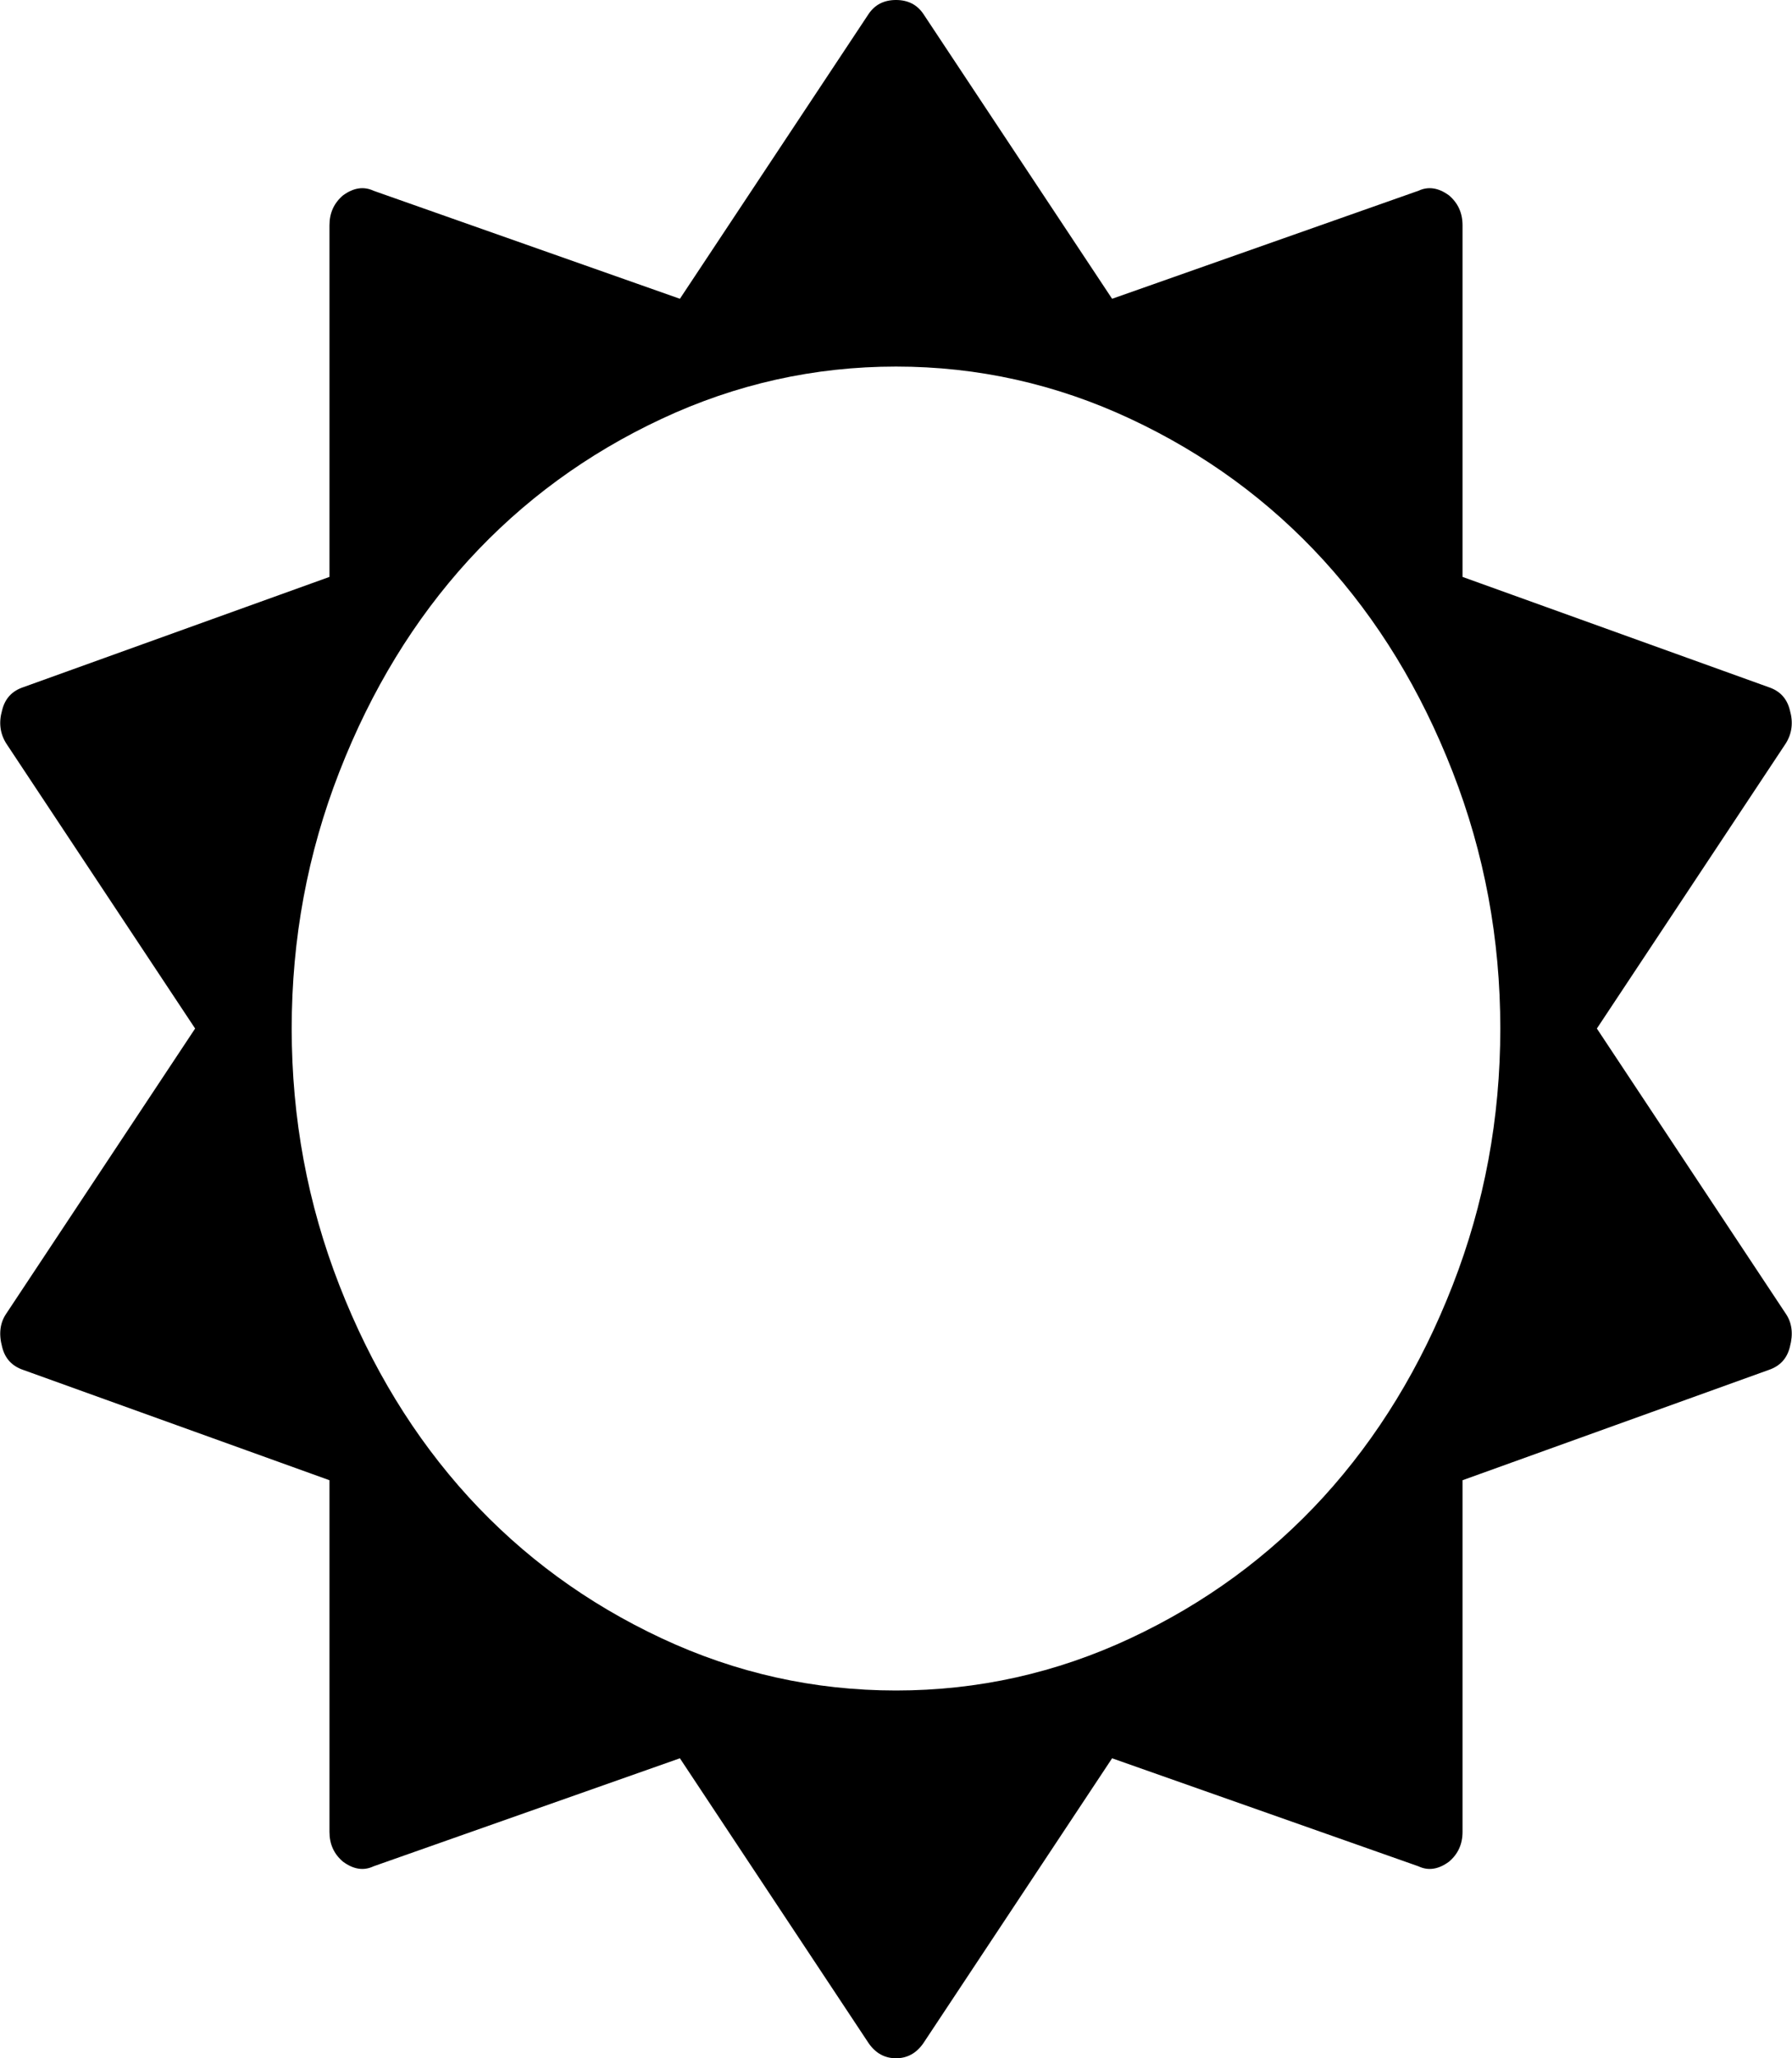 ﻿<?xml version="1.0" encoding="utf-8"?>
<svg version="1.1" xmlns:xlink="http://www.w3.org/1999/xlink" width="27px" height="31px" xmlns="http://www.w3.org/2000/svg">
  <g transform="matrix(1 0 0 1 -110 -1271 )">
    <path d="M 21.886 19.36  C 22.366 18.131  22.605 16.841  22.605 15.491  C 22.605 14.141  22.366 12.852  21.886 11.623  C 21.407 10.394  20.758 9.332  19.942 8.438  C 19.125 7.544  18.155 6.834  17.033 6.309  C 15.911 5.784  14.733 5.521  13.5 5.521  C 12.267 5.521  11.089 5.784  9.967 6.309  C 8.845 6.834  7.875 7.544  7.058 8.438  C 6.242 9.332  5.593 10.394  5.114 11.623  C 4.634 12.852  4.395 14.141  4.395 15.491  C 4.395 16.841  4.634 18.131  5.114 19.36  C 5.593 20.589  6.242 21.65  7.058 22.545  C 7.875 23.439  8.845 24.149  9.967 24.674  C 11.089 25.199  12.267 25.461  13.5 25.461  C 14.733 25.461  15.911 25.199  17.033 24.674  C 18.155 24.149  19.125 23.439  19.942 22.545  C 20.758 21.65  21.407 20.589  21.886 19.36  Z M 26.905 19.784  C 27 19.922  27.021 20.09  26.968 20.286  C 26.926 20.459  26.821 20.574  26.652 20.632  L 22.036 22.294  L 22.036 27.59  C 22.036 27.775  21.968 27.925  21.831 28.04  C 21.673 28.156  21.52 28.179  21.372 28.109  L 16.756 26.482  L 13.911 30.775  C 13.806 30.925  13.669 31  13.5 31  C 13.331 31  13.194 30.925  13.089 30.775  L 10.244 26.482  L 5.628 28.109  C 5.48 28.179  5.327 28.156  5.169 28.04  C 5.032 27.925  4.964 27.775  4.964 27.59  L 4.964 22.294  L 0.348 20.632  C 0.179 20.574  0.074 20.459  0.032 20.286  C -0.021 20.09  0 19.922  0.095 19.784  L 2.94 15.491  L 0.095 11.199  C 0 11.049  -0.021 10.881  0.032 10.697  C 0.074 10.524  0.179 10.408  0.348 10.351  L 4.964 8.689  L 4.964 3.393  C 4.964 3.208  5.032 3.058  5.169 2.942  C 5.327 2.827  5.48 2.804  5.628 2.873  L 10.244 4.5  L 13.089 0.208  C 13.184 0.069  13.321 0  13.5 0  C 13.679 0  13.816 0.069  13.911 0.208  L 16.756 4.5  L 21.372 2.873  C 21.52 2.804  21.673 2.827  21.831 2.942  C 21.968 3.058  22.036 3.208  22.036 3.393  L 22.036 8.689  L 26.652 10.351  C 26.821 10.408  26.926 10.524  26.968 10.697  C 27.021 10.881  27 11.049  26.905 11.199  L 24.06 15.491  L 26.905 19.784  Z " fill-rule="nonzero" fill="#000000" stroke="none" transform="matrix(1 0 0 1 110 1271 )" />
  </g>
</svg>